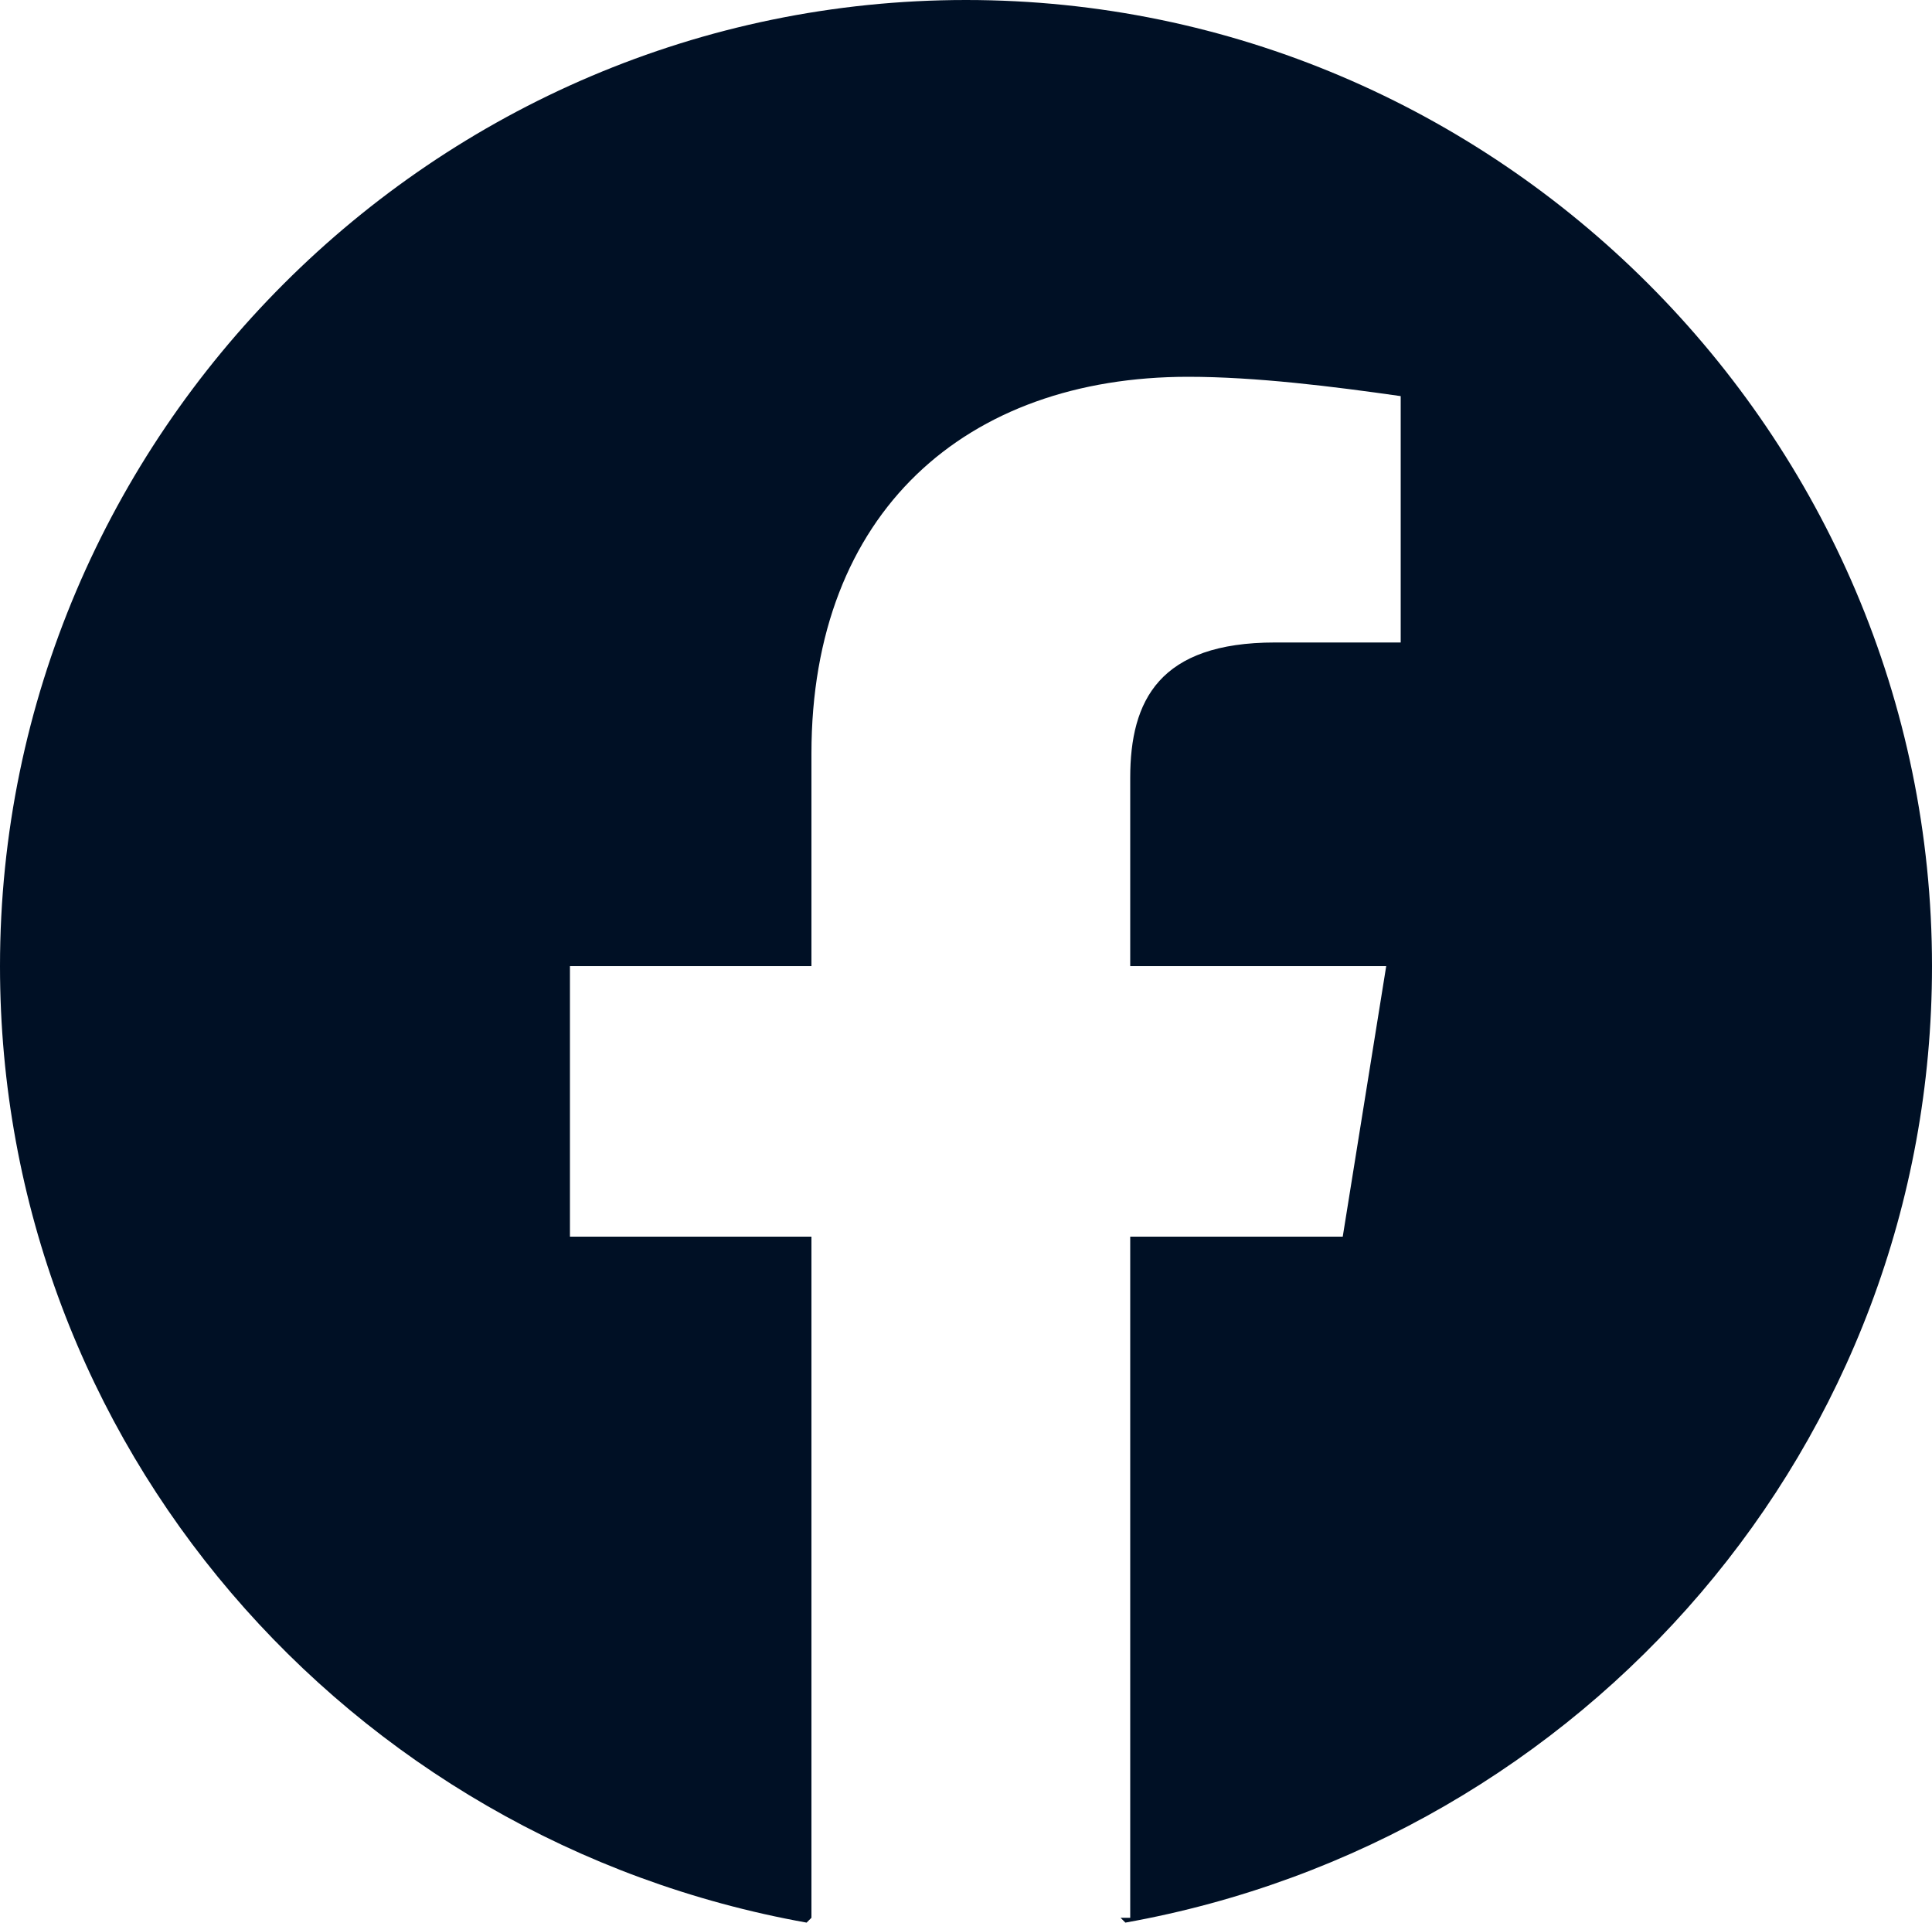 <?xml version="1.0" encoding="utf-8"?>
<!-- Generator: Adobe Illustrator 27.9.0, SVG Export Plug-In . SVG Version: 6.00 Build 0)  -->
<svg version="1.1" id="Layer_1" xmlns="http://www.w3.org/2000/svg" xmlns:xlink="http://www.w3.org/1999/xlink" x="0px" y="0px"
	 viewBox="0 0 40 39.8" style="enable-background:new 0 0 40 39.8;" xml:space="preserve">
<style type="text/css">
	.st0{fill:#001025;}
</style>
<path class="st0" d="M20,0C9,0,0,9,0,20c0,9.9,7.2,18.1,16.7,19.8l0.1-0.1c0,0,0,0,0,0V25.6h-5V20h5v-4.4c0-5,3.2-7.8,7.8-7.8
	c1.4,0,3,0.2,4.4,0.4v5.1h-2.6c-2.4,0-3,1.2-3,2.8V20h5.3l-0.9,5.6h-4.4v14.1c-0.1,0-0.1,0-0.2,0l0.1,0.1C32.8,38.1,40,29.9,40,20
	C40,9,31,0,20,0z"/>
</svg>

